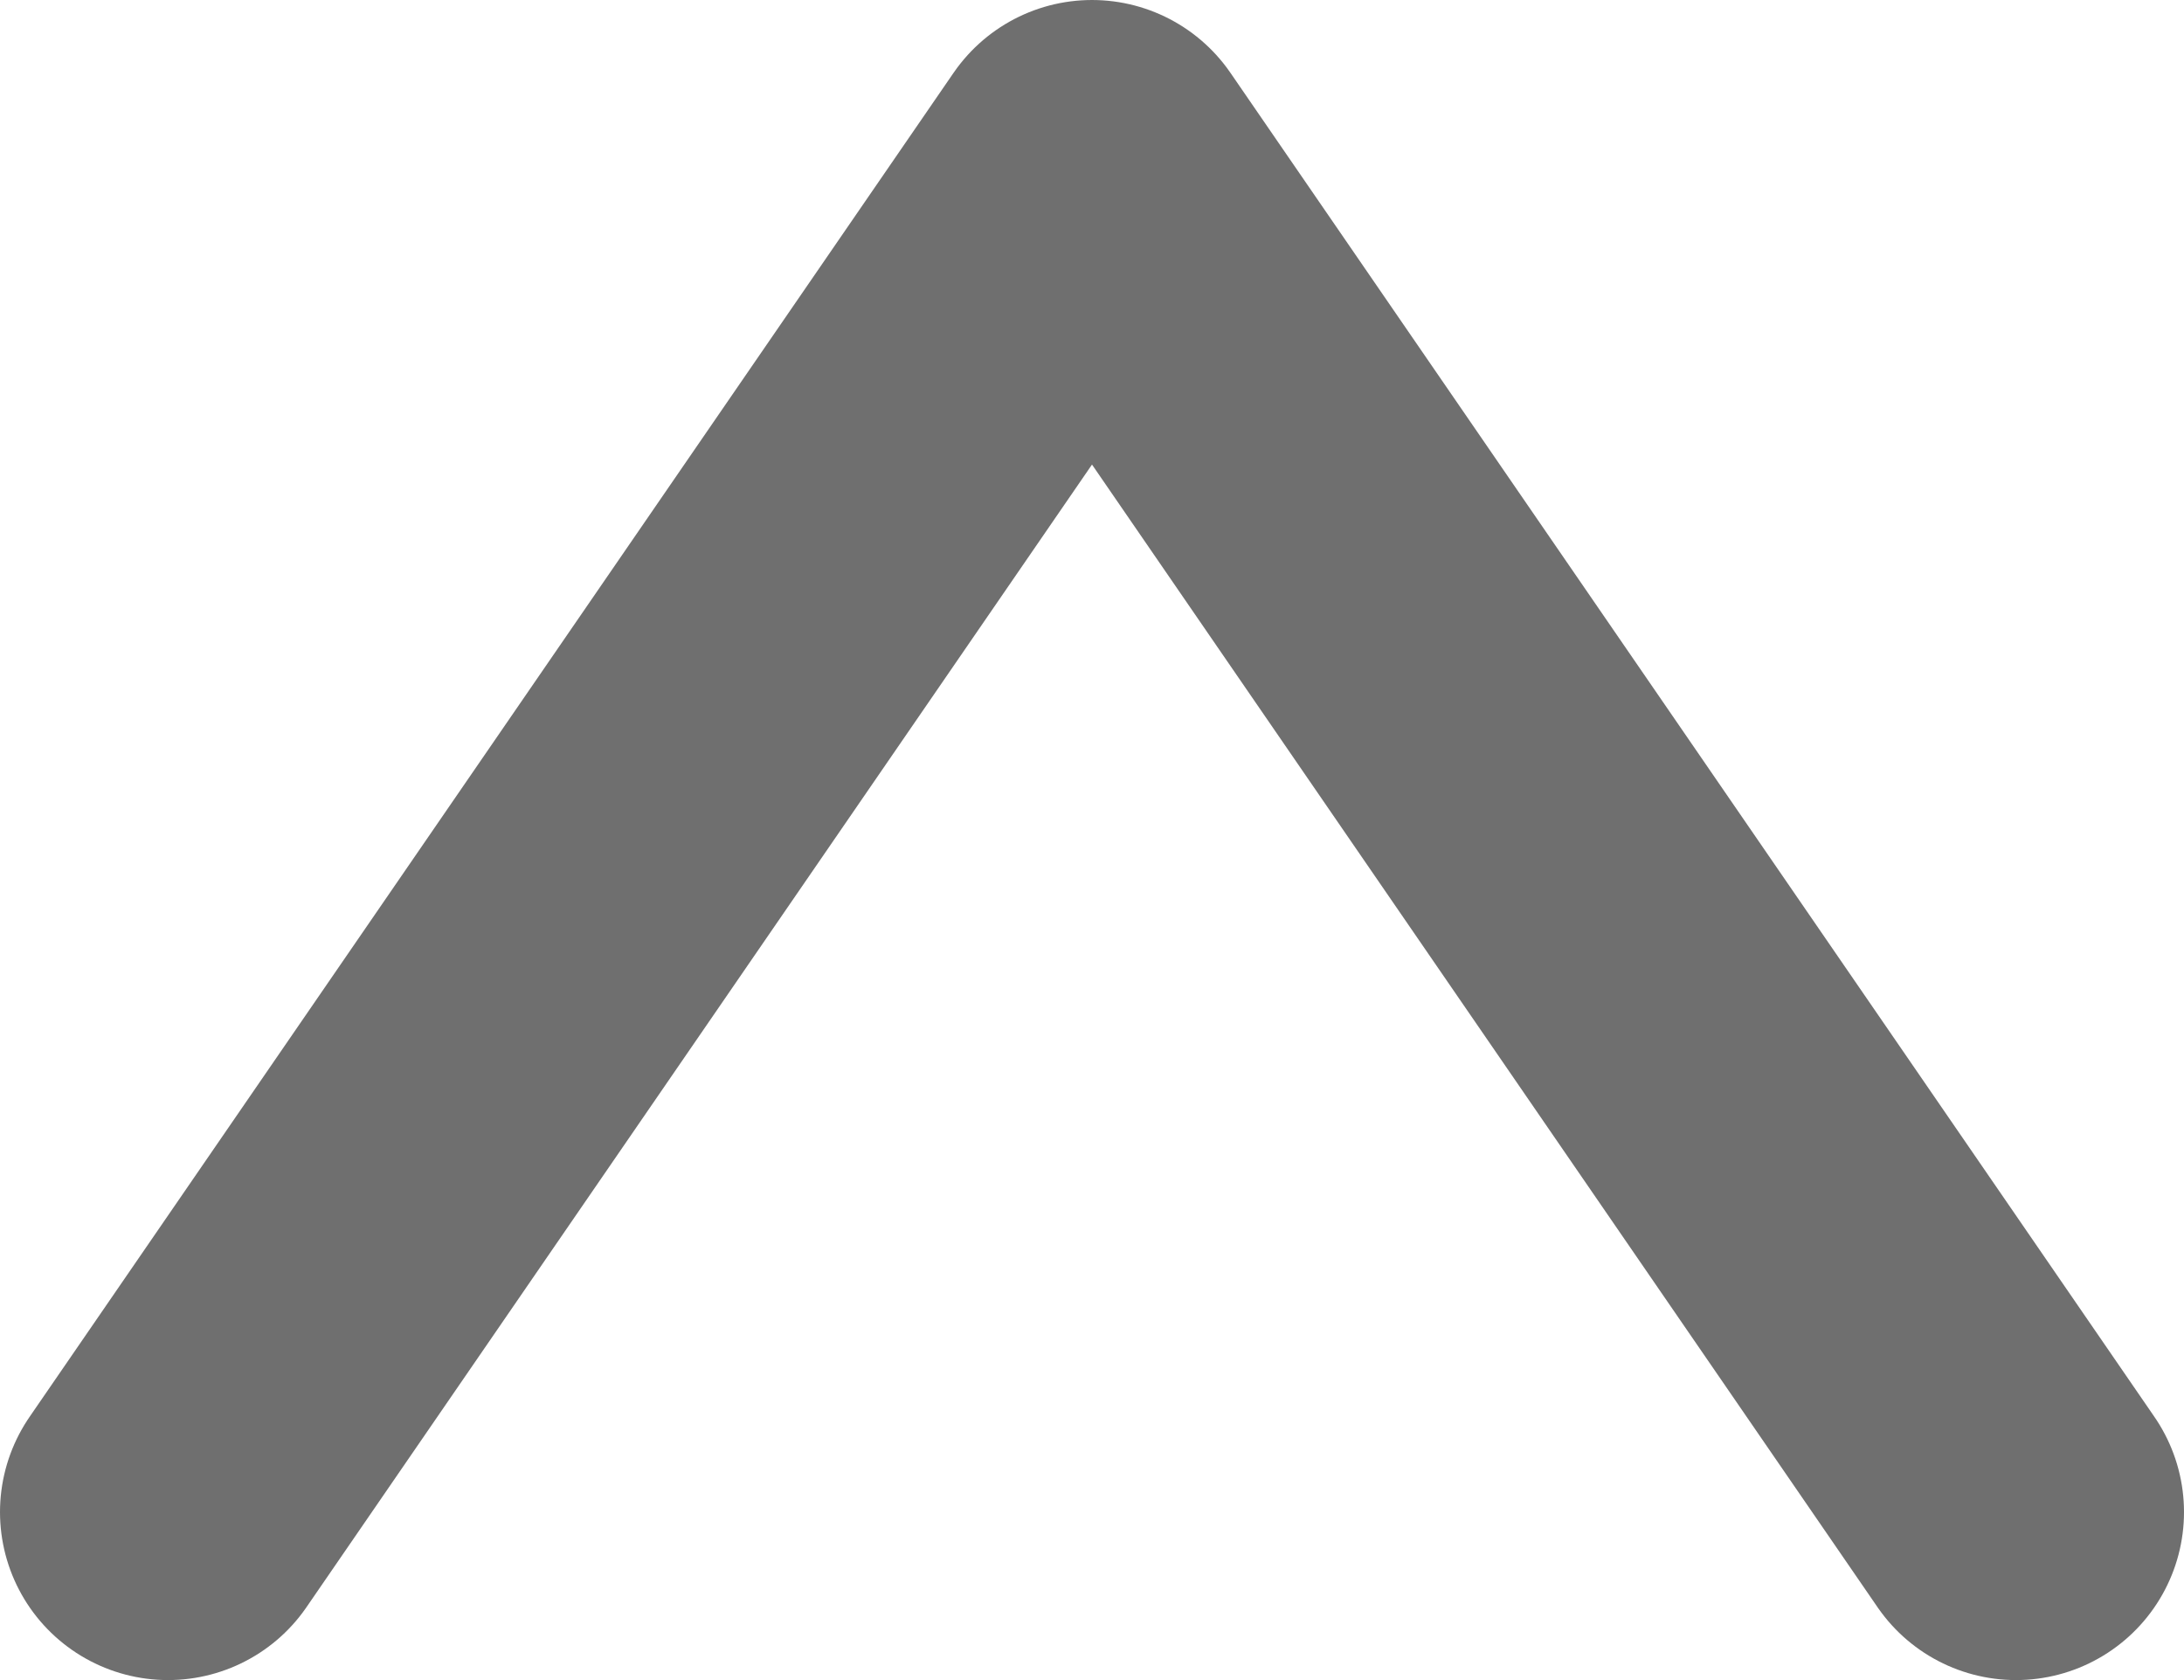 <svg width="13" height="10" viewBox="0 0 13 10" fill="none" xmlns="http://www.w3.org/2000/svg">
<path d="M1 9L6.5 1L12 9" stroke="#6F6F6F" stroke-width="2" stroke-linecap="round" stroke-linejoin="round"/>
</svg>
